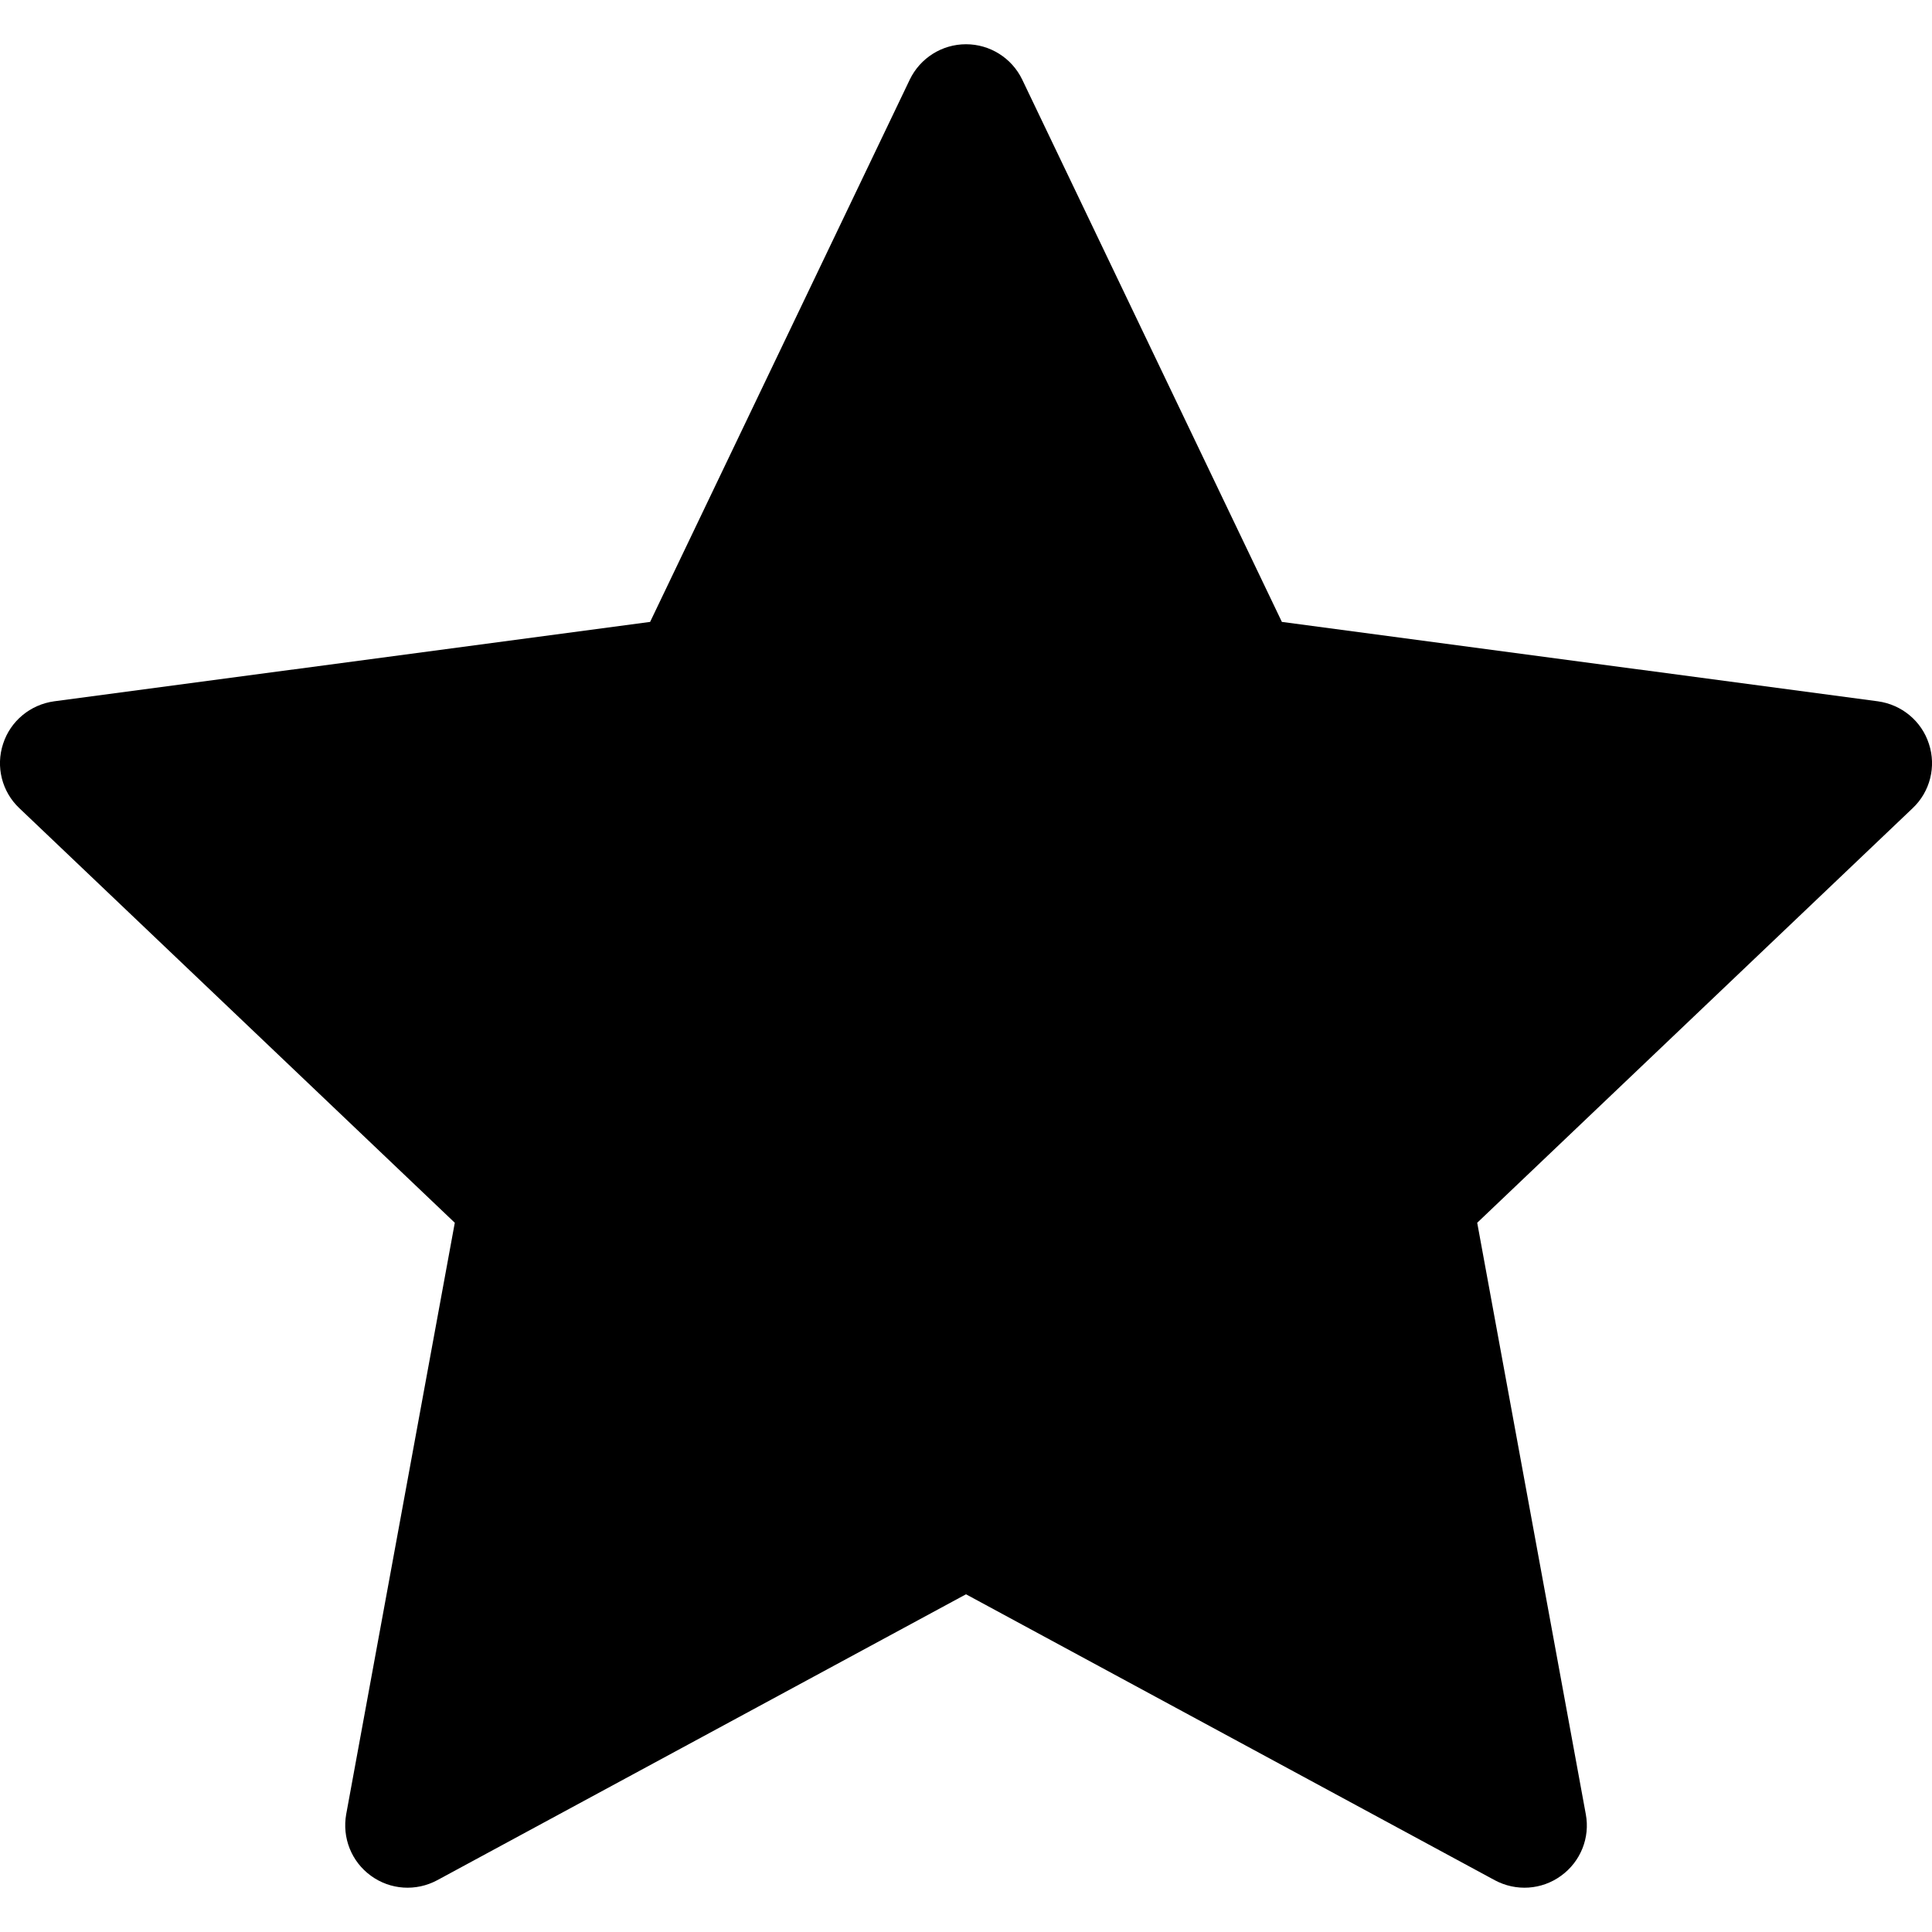<svg width="10" height="10" viewBox="0 0 10 10" fill="none" xmlns="http://www.w3.org/2000/svg">
<path d="M9.984 3.85C9.946 3.732 9.843 3.647 9.72 3.63L6.635 3.219L5.291 0.412C5.237 0.3 5.124 0.229 5 0.229C4.876 0.229 4.763 0.3 4.709 0.412L3.365 3.219L0.28 3.63C0.157 3.647 0.054 3.732 0.016 3.85C-0.023 3.968 0.01 4.098 0.1 4.183L2.354 6.329L1.792 9.39C1.77 9.512 1.819 9.636 1.92 9.709C2.02 9.782 2.153 9.791 2.263 9.732L5 8.252L7.737 9.732C7.847 9.791 7.98 9.782 8.08 9.709C8.181 9.636 8.231 9.512 8.208 9.39L7.646 6.329L9.9 4.183C9.99 4.098 10.023 3.968 9.984 3.85Z" fill="black"/>
</svg>
